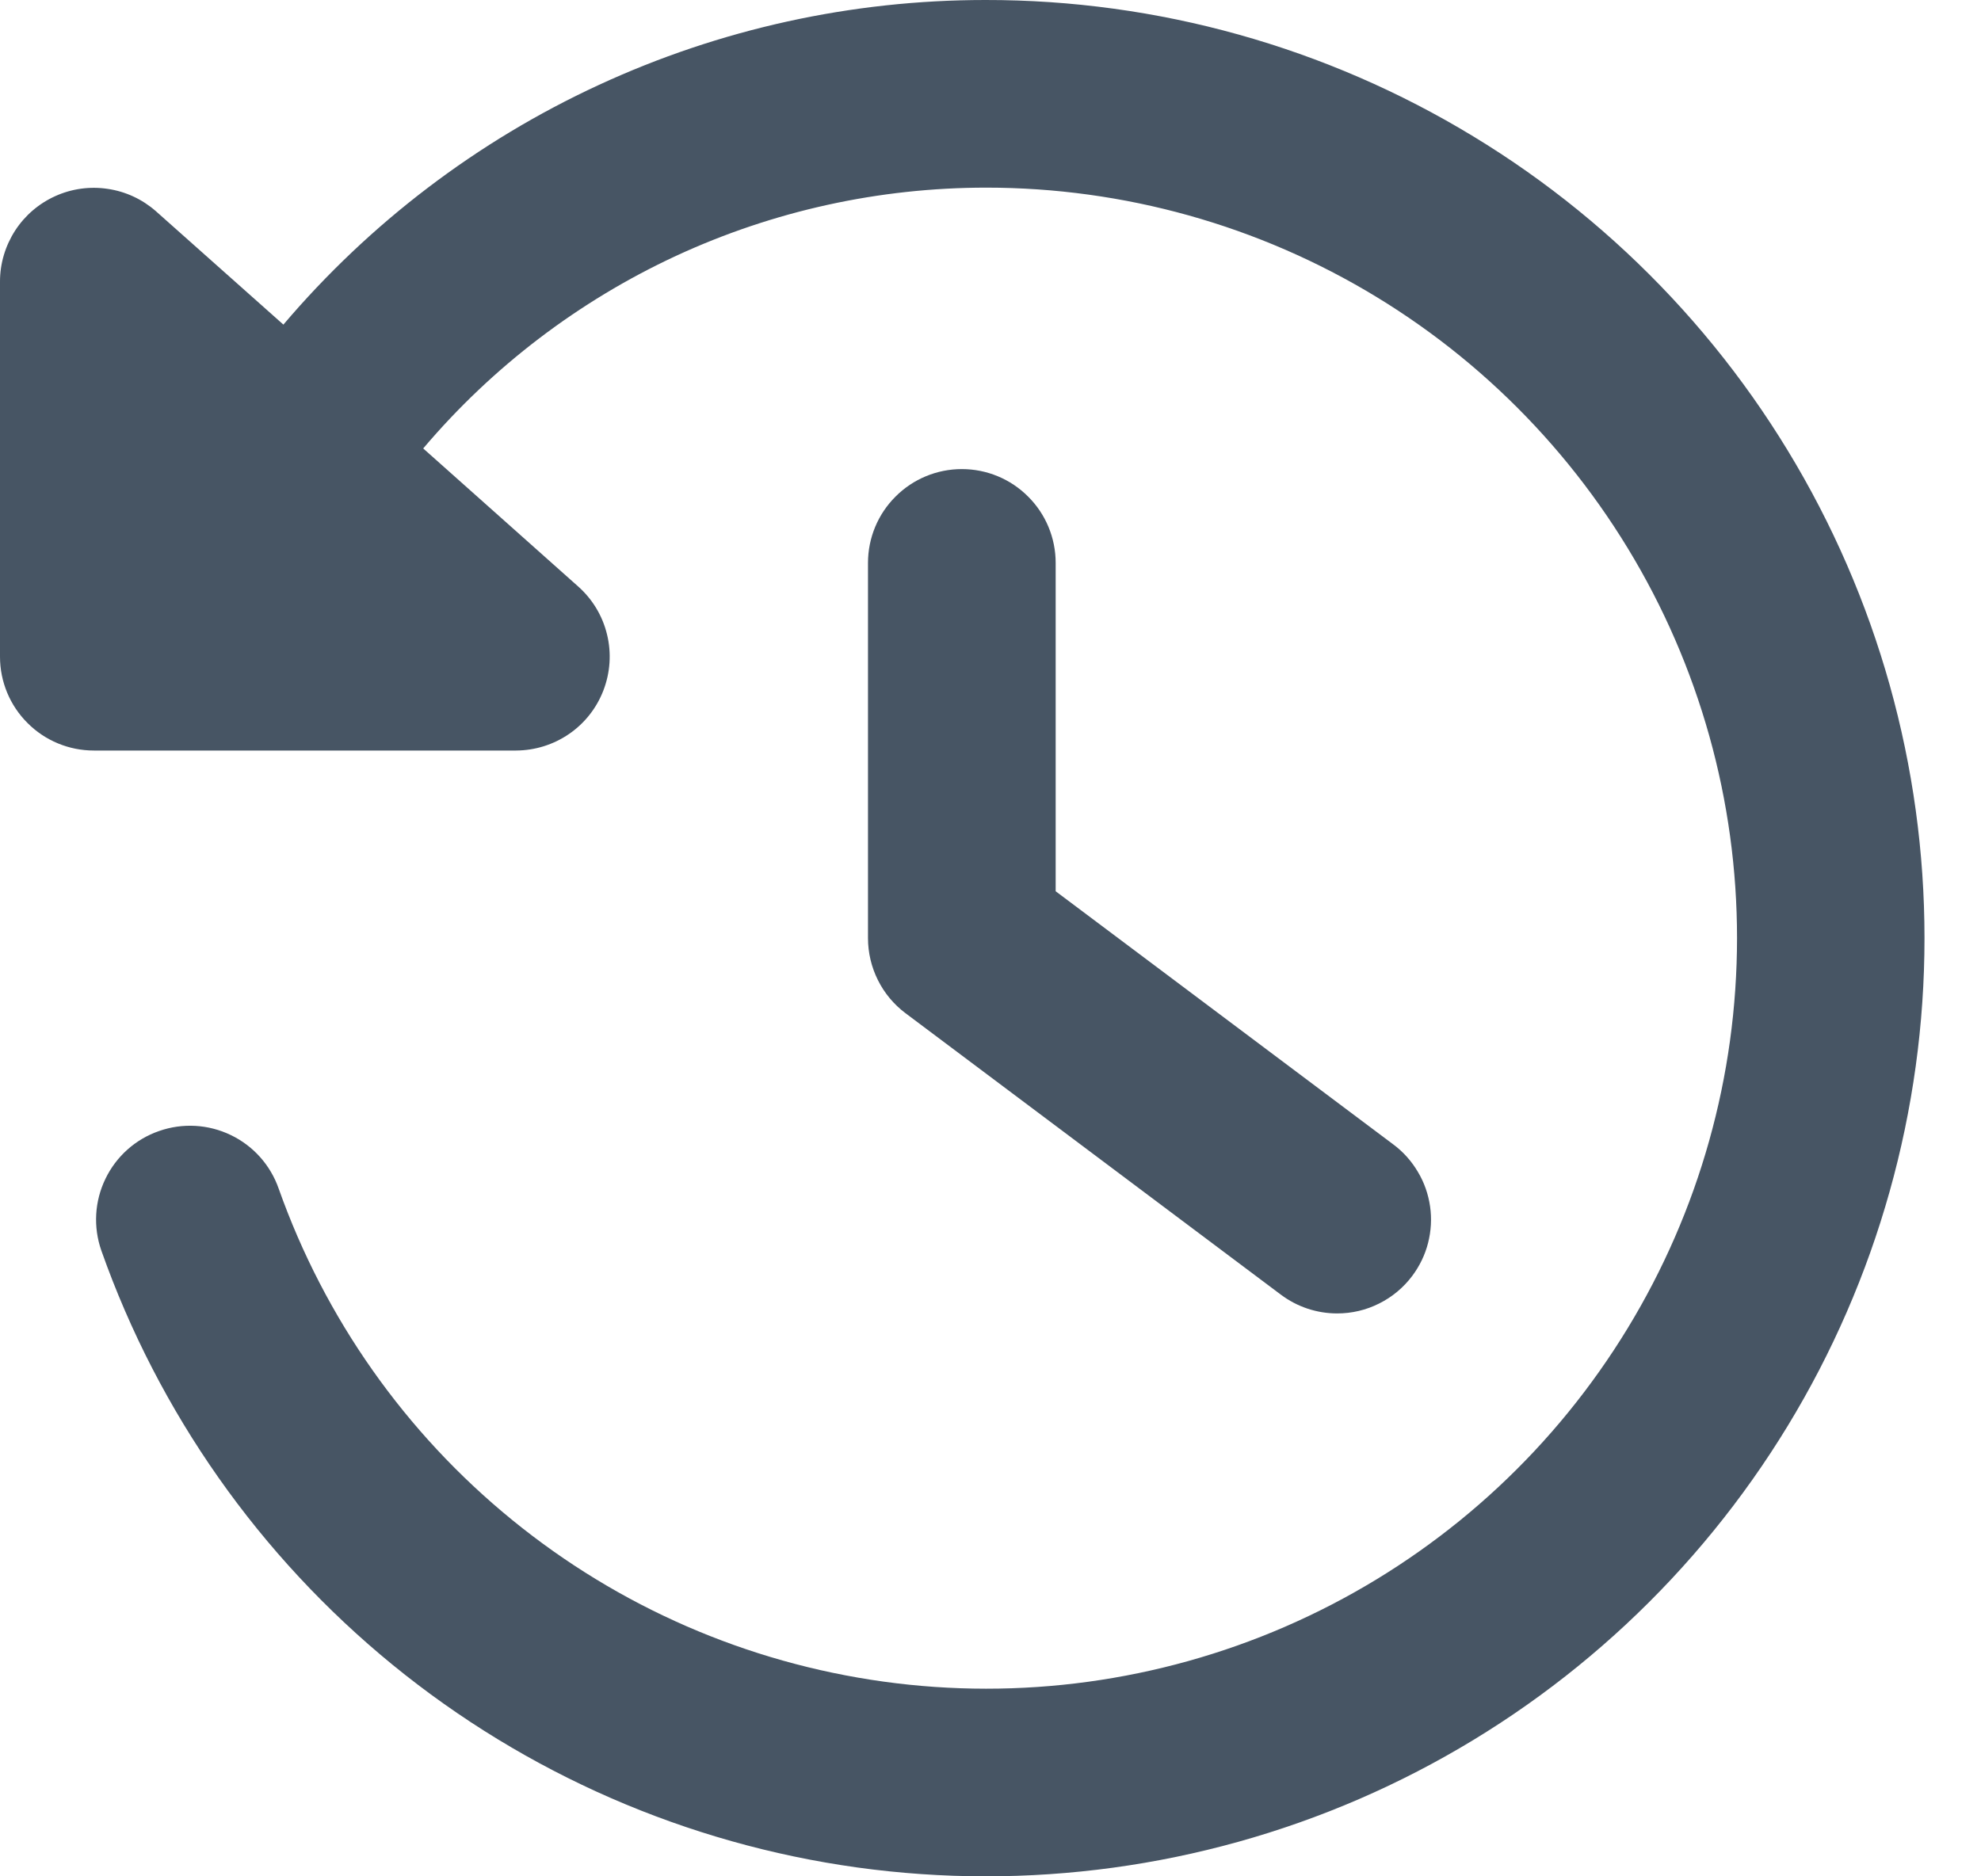 <svg width="19" height="18" viewBox="0 0 19 18" fill="none" xmlns="http://www.w3.org/2000/svg">
<path d="M9.45 3.86559e-06C8.169 -0 6.904 0.278 5.741 0.816C4.579 1.353 3.547 2.138 2.718 3.114L1.494 2.025C1.364 1.911 1.204 1.837 1.034 1.812C0.863 1.786 0.688 1.81 0.531 1.881C0.373 1.952 0.239 2.067 0.145 2.212C0.051 2.358 0 2.527 0 2.7V6.3C0 6.539 0.095 6.768 0.264 6.936C0.432 7.105 0.661 7.2 0.9 7.2H4.95C5.131 7.199 5.308 7.144 5.458 7.041C5.607 6.939 5.722 6.793 5.787 6.624C5.853 6.453 5.866 6.265 5.822 6.086C5.779 5.908 5.682 5.747 5.544 5.625L4.059 4.302C4.723 3.518 5.551 2.888 6.483 2.455C7.416 2.023 8.431 1.8 9.459 1.8C10.779 1.8 12.073 2.162 13.201 2.848C14.329 3.534 15.246 4.517 15.854 5.689C16.461 6.861 16.734 8.177 16.643 9.494C16.553 10.811 16.102 12.077 15.34 13.155C14.579 14.233 13.535 15.081 12.324 15.606C11.113 16.131 9.781 16.313 8.474 16.132C7.166 15.951 5.934 15.415 4.911 14.58C3.888 13.746 3.114 12.647 2.673 11.403C2.594 11.177 2.429 10.992 2.214 10.889C1.999 10.785 1.751 10.771 1.526 10.85C1.3 10.928 1.115 11.093 1.011 11.309C0.907 11.524 0.893 11.771 0.972 11.997C1.522 13.553 2.489 14.928 3.767 15.972C5.046 17.016 6.587 17.688 8.222 17.915C9.856 18.141 11.522 17.914 13.037 17.258C14.551 16.602 15.856 15.542 16.808 14.194C17.761 12.846 18.324 11.262 18.437 9.616C18.55 7.969 18.208 6.323 17.448 4.858C16.689 3.393 15.541 2.164 14.13 1.308C12.72 0.451 11.101 -0.002 9.45 3.86559e-06V3.86559e-06Z" fill="#475564"/>
<path d="M12.825 12.6C12.63 12.6 12.441 12.537 12.285 12.42L8.685 9.72C8.573 9.636 8.482 9.527 8.42 9.402C8.358 9.278 8.325 9.14 8.325 9V5.4C8.325 5.161 8.42 4.932 8.589 4.764C8.757 4.595 8.986 4.5 9.225 4.5C9.464 4.5 9.693 4.595 9.861 4.764C10.03 4.932 10.125 5.161 10.125 5.4V8.55L13.365 10.98C13.46 11.051 13.539 11.14 13.599 11.242C13.66 11.343 13.699 11.456 13.716 11.573C13.733 11.69 13.726 11.809 13.697 11.923C13.668 12.038 13.616 12.145 13.545 12.24C13.461 12.352 13.352 12.443 13.227 12.505C13.102 12.568 12.965 12.6 12.825 12.6Z" fill="#475564"/>
</svg>
